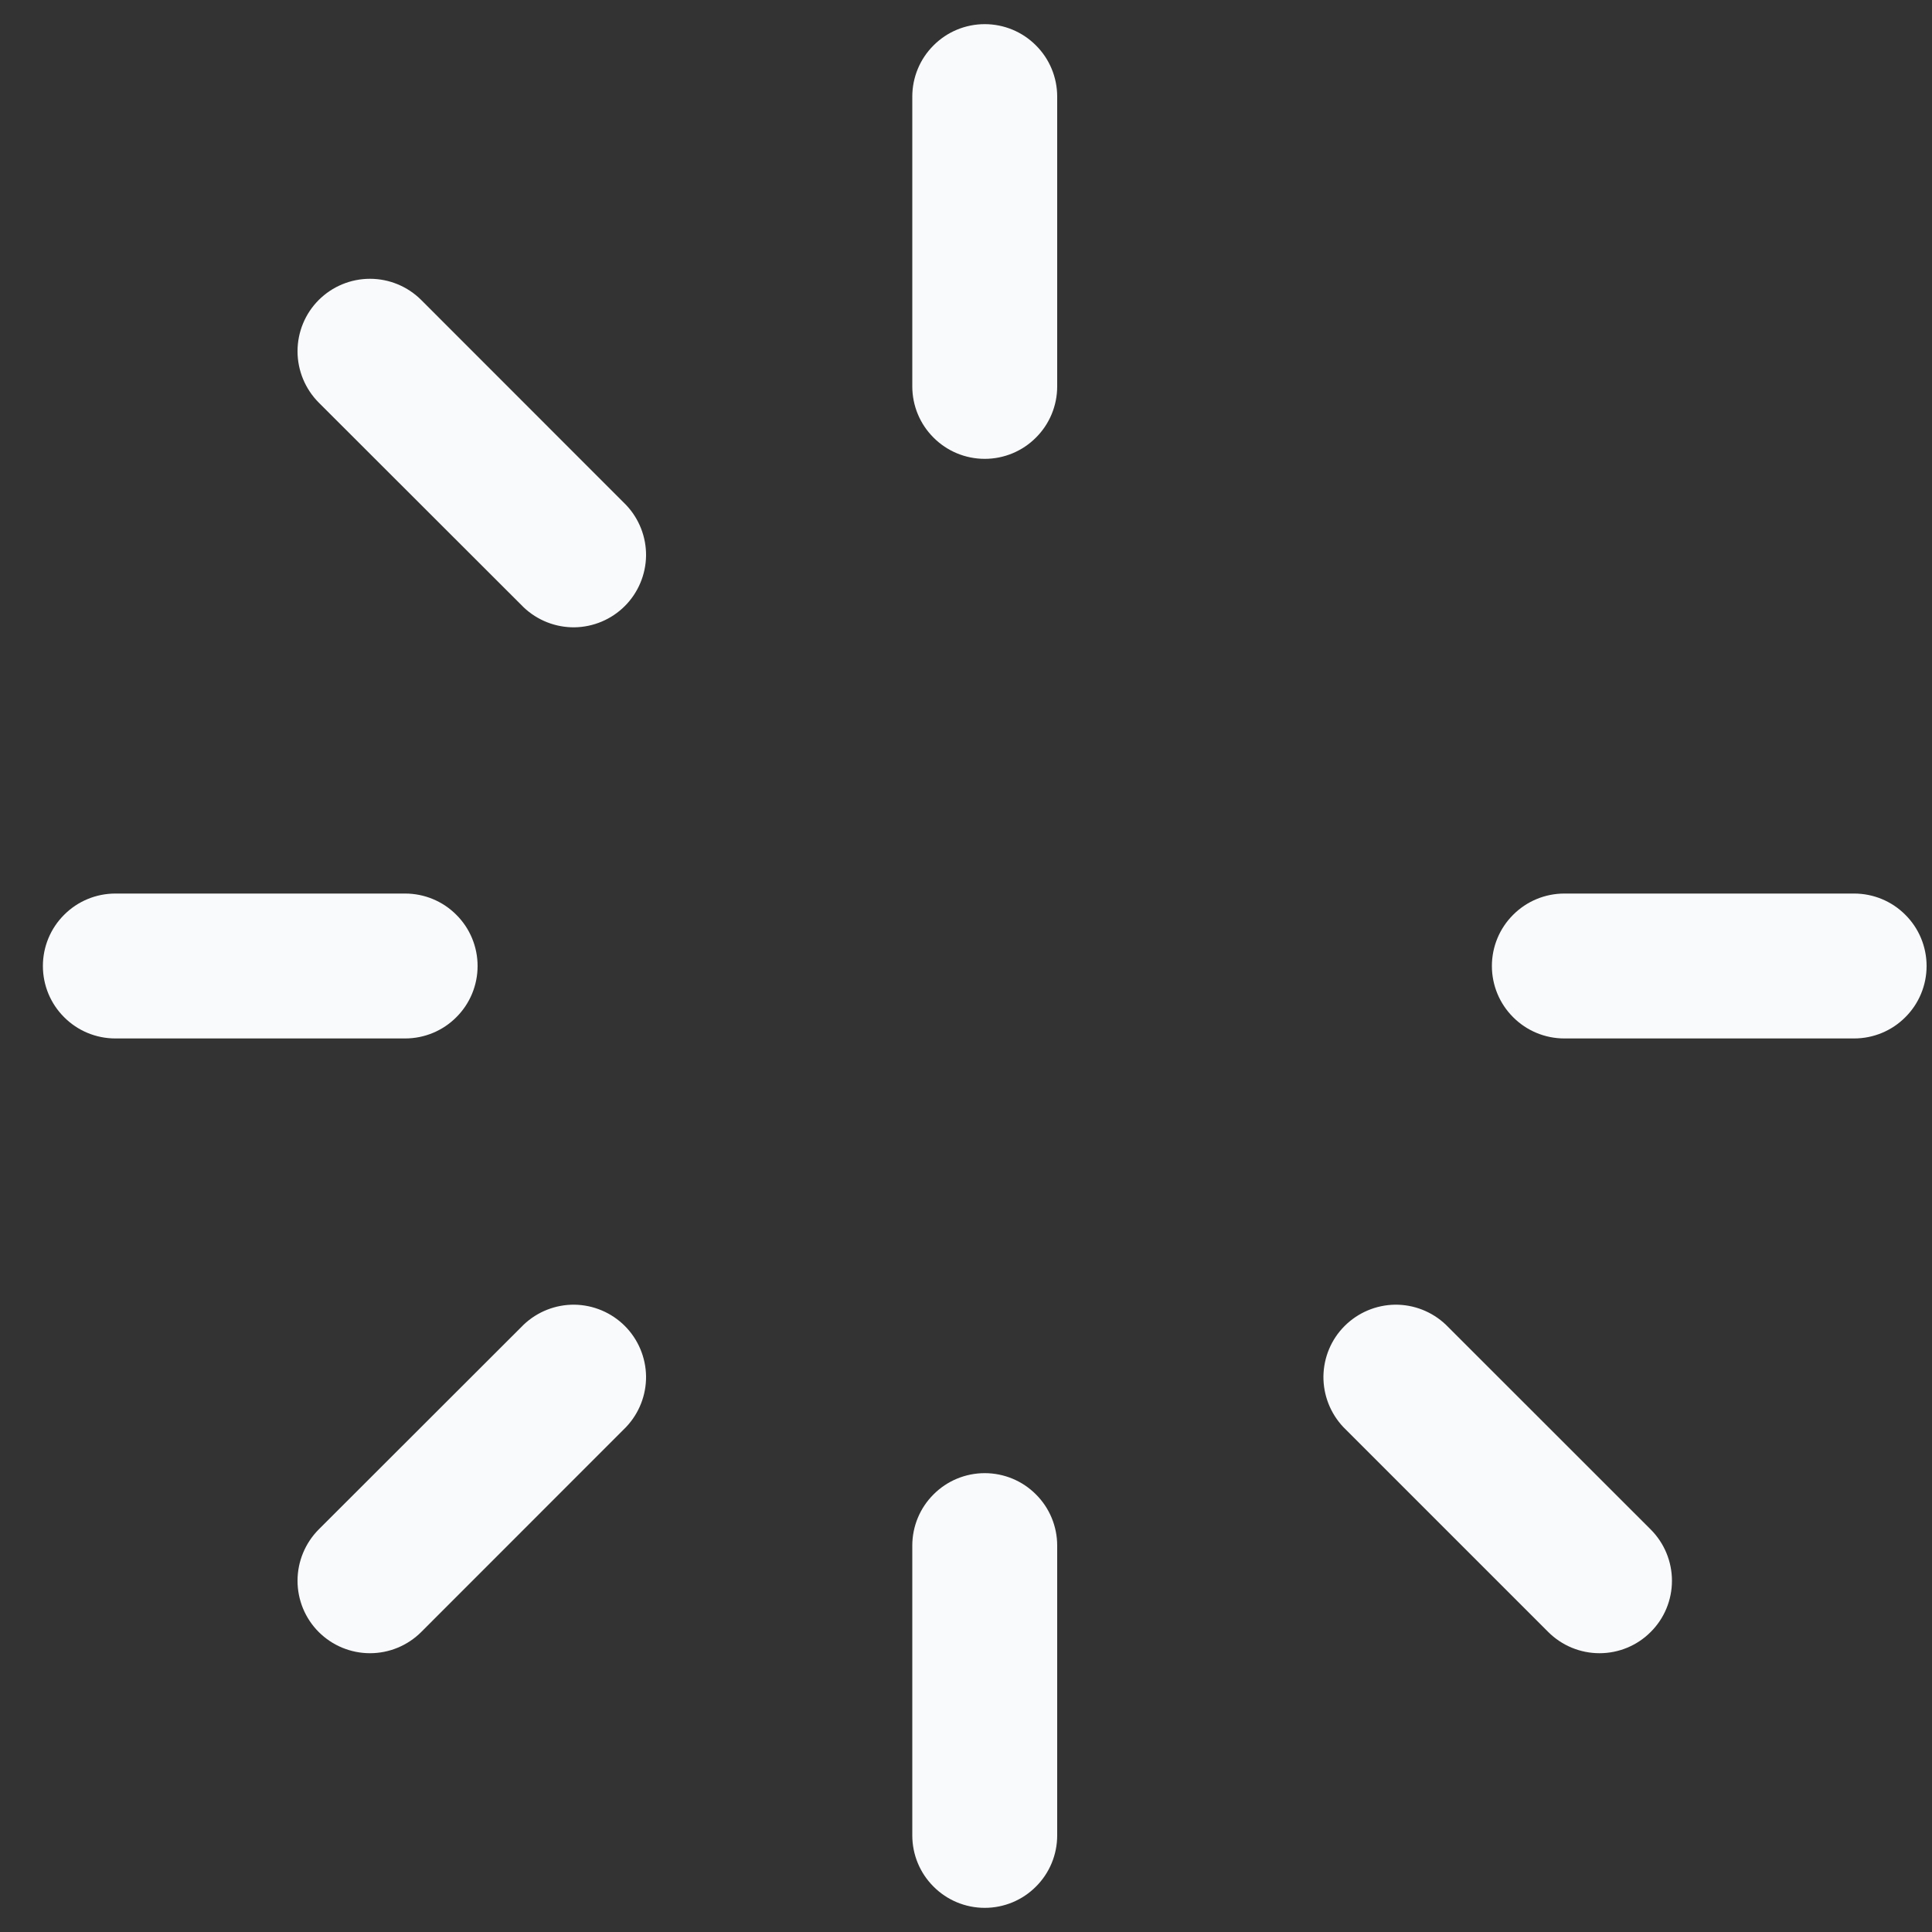 <svg width="20" height="20" viewBox="0 0 20 20" fill="none" xmlns="http://www.w3.org/2000/svg">
<rect x="0" y="0" width="20" height="20" fill="#333333" stroke="none"/>
<path d="M10.944 1V4C10.944 4.199 10.865 4.39 10.724 4.53C10.584 4.671 10.393 4.75 10.194 4.75C9.995 4.75 9.804 4.671 9.664 4.53C9.523 4.39 9.444 4.199 9.444 4V1C9.444 0.801 9.523 0.61 9.664 0.47C9.804 0.329 9.995 0.25 10.194 0.25C10.393 0.25 10.584 0.329 10.724 0.47C10.865 0.61 10.944 0.801 10.944 1ZM19.194 9.25H16.194C15.995 9.25 15.804 9.329 15.664 9.47C15.523 9.61 15.444 9.801 15.444 10C15.444 10.199 15.523 10.39 15.664 10.53C15.804 10.671 15.995 10.75 16.194 10.75H19.194C19.393 10.75 19.584 10.671 19.724 10.53C19.865 10.39 19.944 10.199 19.944 10C19.944 9.801 19.865 9.61 19.724 9.47C19.584 9.329 19.393 9.25 19.194 9.25ZM14.967 13.713C14.825 13.578 14.636 13.504 14.441 13.506C14.245 13.509 14.058 13.588 13.92 13.726C13.781 13.864 13.703 14.051 13.7 14.247C13.698 14.442 13.772 14.631 13.906 14.773L16.027 16.894C16.168 17.035 16.359 17.114 16.558 17.114C16.757 17.114 16.948 17.035 17.088 16.894C17.229 16.754 17.308 16.563 17.308 16.364C17.308 16.165 17.229 15.974 17.088 15.833L14.967 13.713ZM10.194 15.25C9.995 15.25 9.804 15.329 9.664 15.47C9.523 15.61 9.444 15.801 9.444 16V19C9.444 19.199 9.523 19.39 9.664 19.53C9.804 19.671 9.995 19.75 10.194 19.75C10.393 19.75 10.584 19.671 10.724 19.53C10.865 19.39 10.944 19.199 10.944 19V16C10.944 15.801 10.865 15.61 10.724 15.47C10.584 15.329 10.393 15.25 10.194 15.25ZM5.421 13.713L3.299 15.833C3.159 15.974 3.08 16.165 3.08 16.364C3.08 16.563 3.159 16.754 3.299 16.894C3.44 17.035 3.631 17.114 3.83 17.114C4.029 17.114 4.22 17.035 4.361 16.894L6.481 14.773C6.616 14.631 6.69 14.442 6.688 14.247C6.685 14.051 6.606 13.864 6.468 13.726C6.33 13.588 6.143 13.509 5.947 13.506C5.752 13.504 5.563 13.578 5.421 13.713ZM4.944 10C4.944 9.801 4.865 9.61 4.724 9.47C4.584 9.329 4.393 9.25 4.194 9.25H1.194C0.995 9.25 0.804 9.329 0.664 9.47C0.523 9.61 0.444 9.801 0.444 10C0.444 10.199 0.523 10.39 0.664 10.53C0.804 10.671 0.995 10.75 1.194 10.75H4.194C4.393 10.75 4.584 10.671 4.724 10.53C4.865 10.39 4.944 10.199 4.944 10ZM4.361 3.106C4.22 2.965 4.029 2.886 3.83 2.886C3.631 2.886 3.44 2.965 3.299 3.106C3.159 3.246 3.08 3.437 3.08 3.636C3.08 3.835 3.159 4.026 3.299 4.167L5.421 6.287C5.563 6.422 5.752 6.496 5.947 6.494C6.143 6.491 6.33 6.412 6.468 6.274C6.606 6.136 6.685 5.949 6.688 5.753C6.69 5.558 6.616 5.369 6.481 5.227L4.361 3.106Z" fill="#F9FAFB"/>
</svg>
